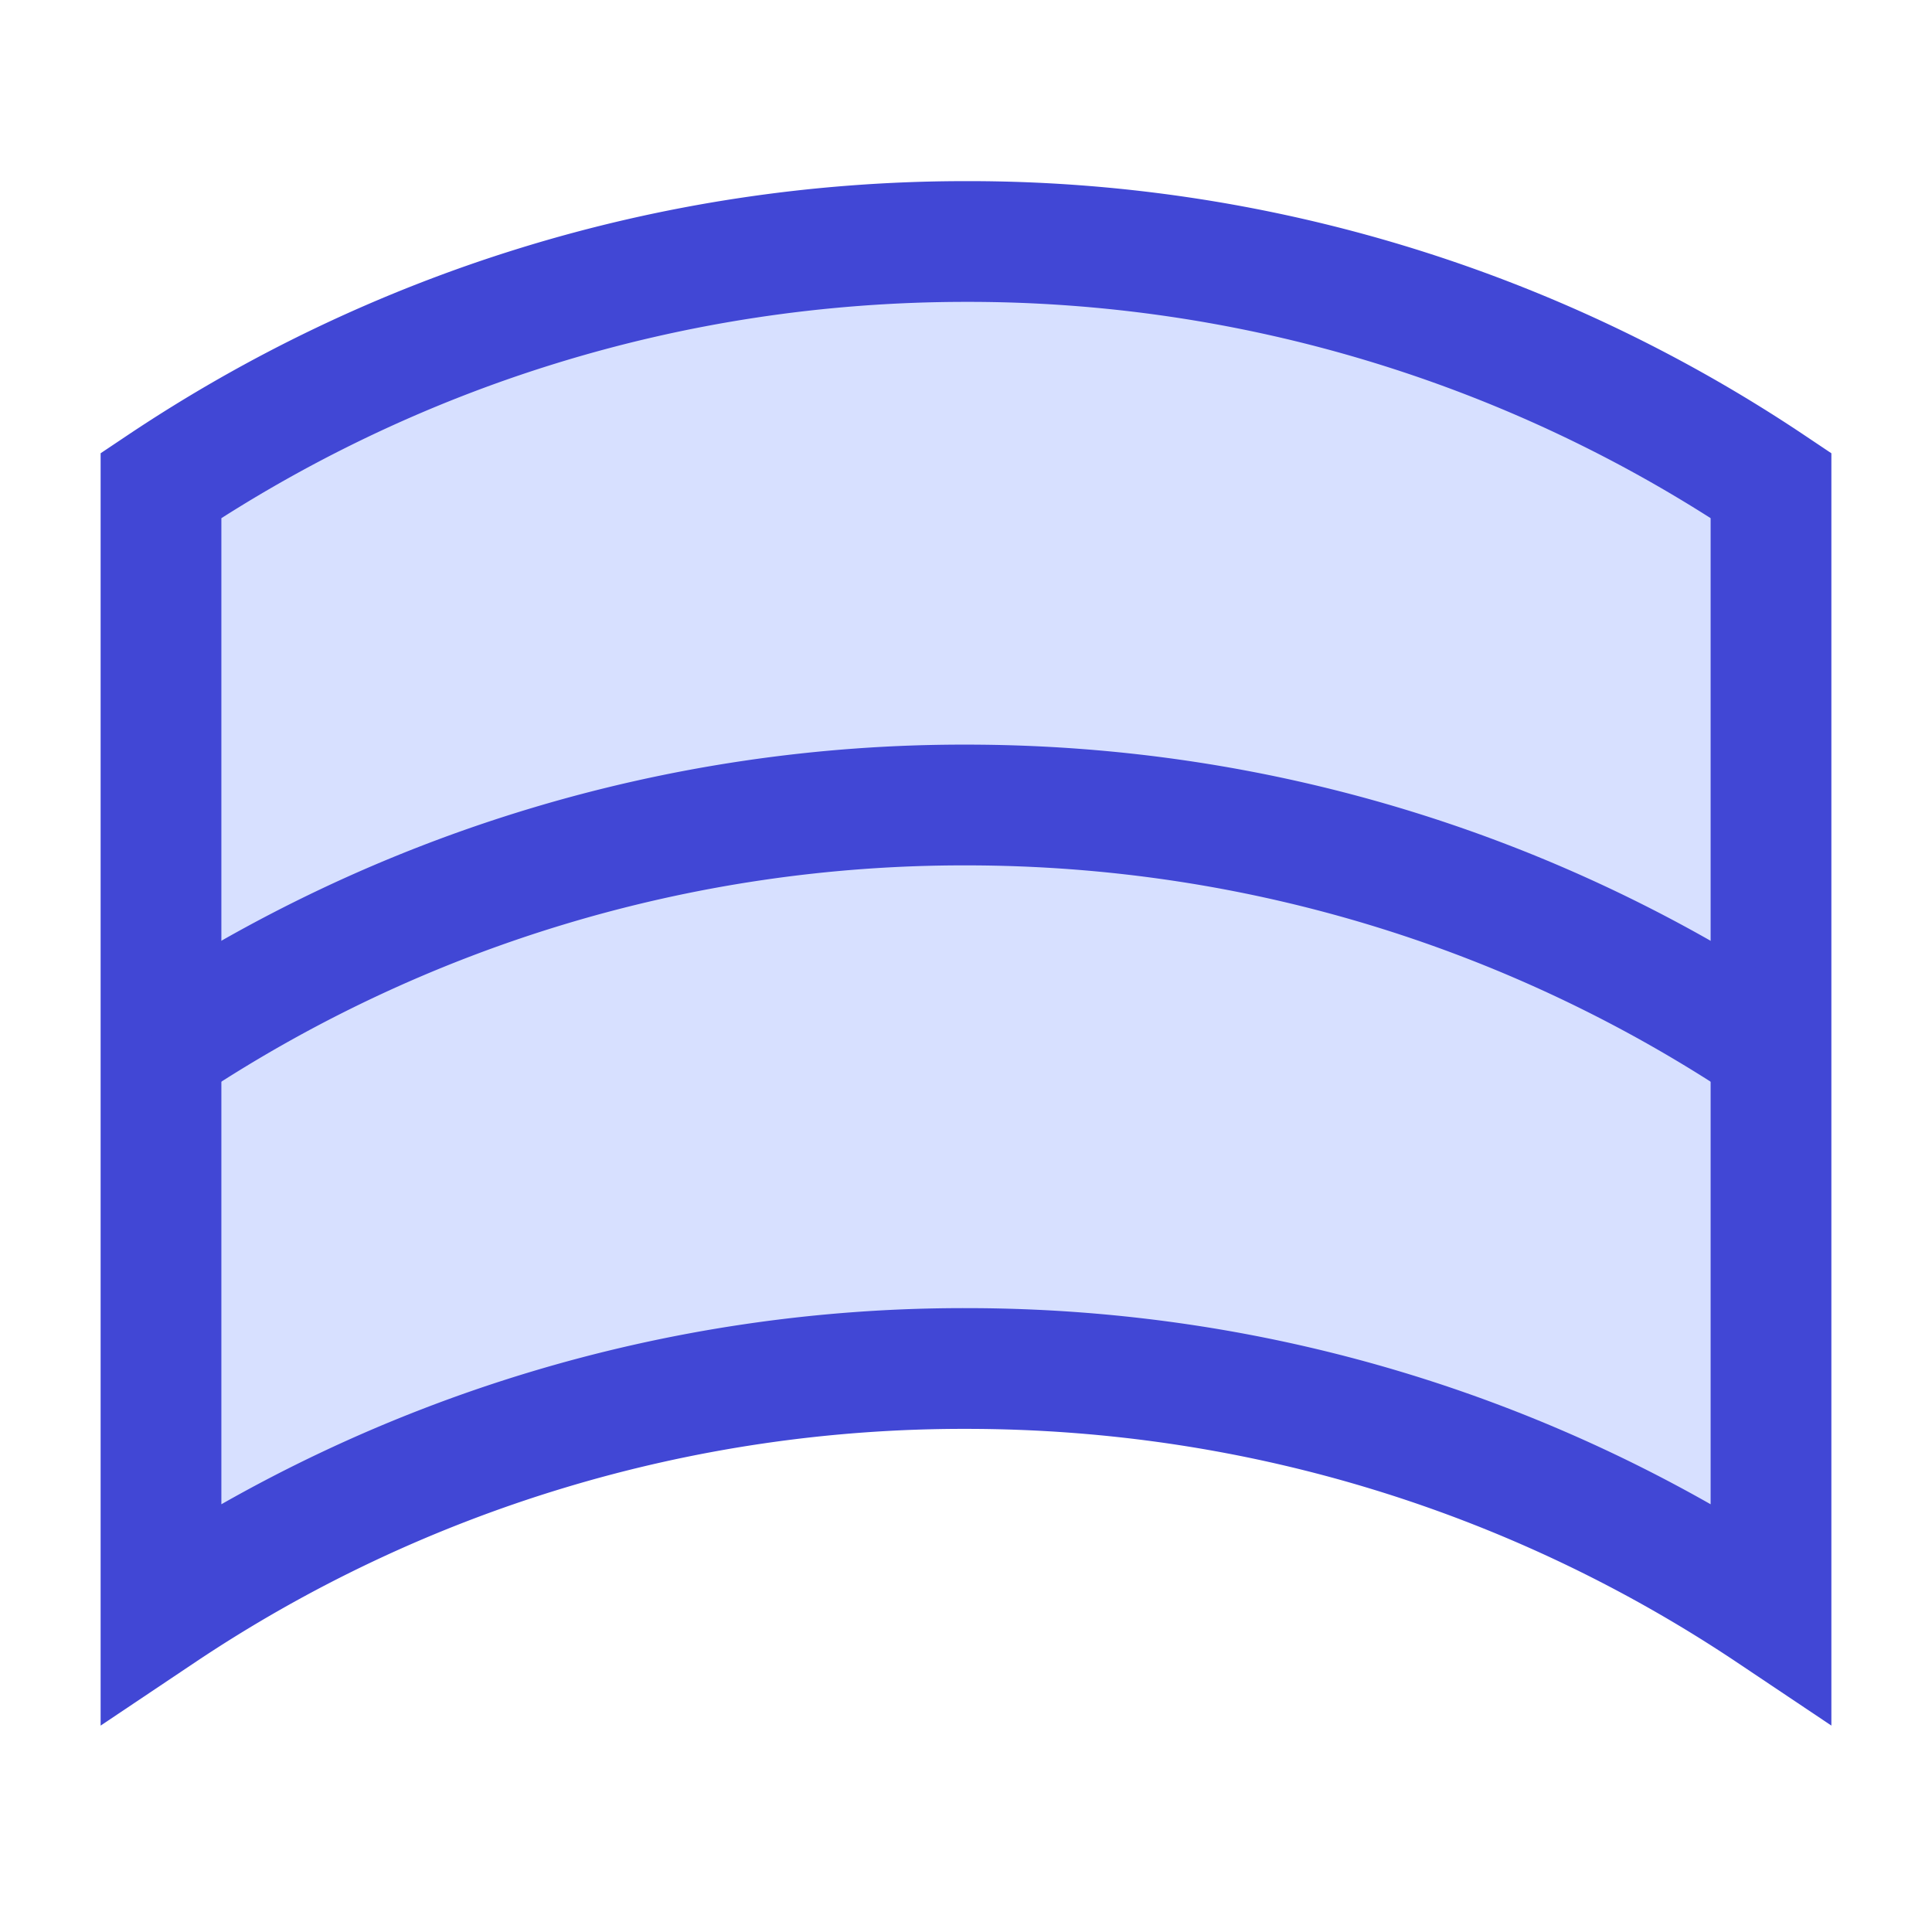 <svg xmlns="http://www.w3.org/2000/svg" fill="none" viewBox="0 0 24 24" id="Wrap-Arch--Streamline-Sharp">
  <desc>
    Wrap Arch Streamline Icon: https://streamlinehq.com
  </desc>
  <g id="wrap-arch">
    <path id="Ellipse 548" fill="#d7e0ff" d="M22 6.031A17.916 17.916 0 0 0 12 3C8.3 3 4.86 4.117 2 6.031v14A17.916 17.916 0 0 1 12 17c3.7 0 7.14 1.116 10 3.031v-14Z" stroke-width="1.5"></path>
    <path id="Ellipse 549" stroke="#4147d5" d="M22 6.031A17.916 17.916 0 0 0 12 3C8.3 3 4.86 4.117 2 6.031v14A17.916 17.916 0 0 1 12 17c3.7 0 7.14 1.116 10 3.031v-14Z" stroke-width="1.5"></path>
    <path id="Ellipse 550" stroke="#4147d5" d="M2 13.031A17.916 17.916 0 0 1 12 10c3.7 0 7.14 1.117 10 3.031" stroke-width="1.5"></path>
  </g>
</svg>